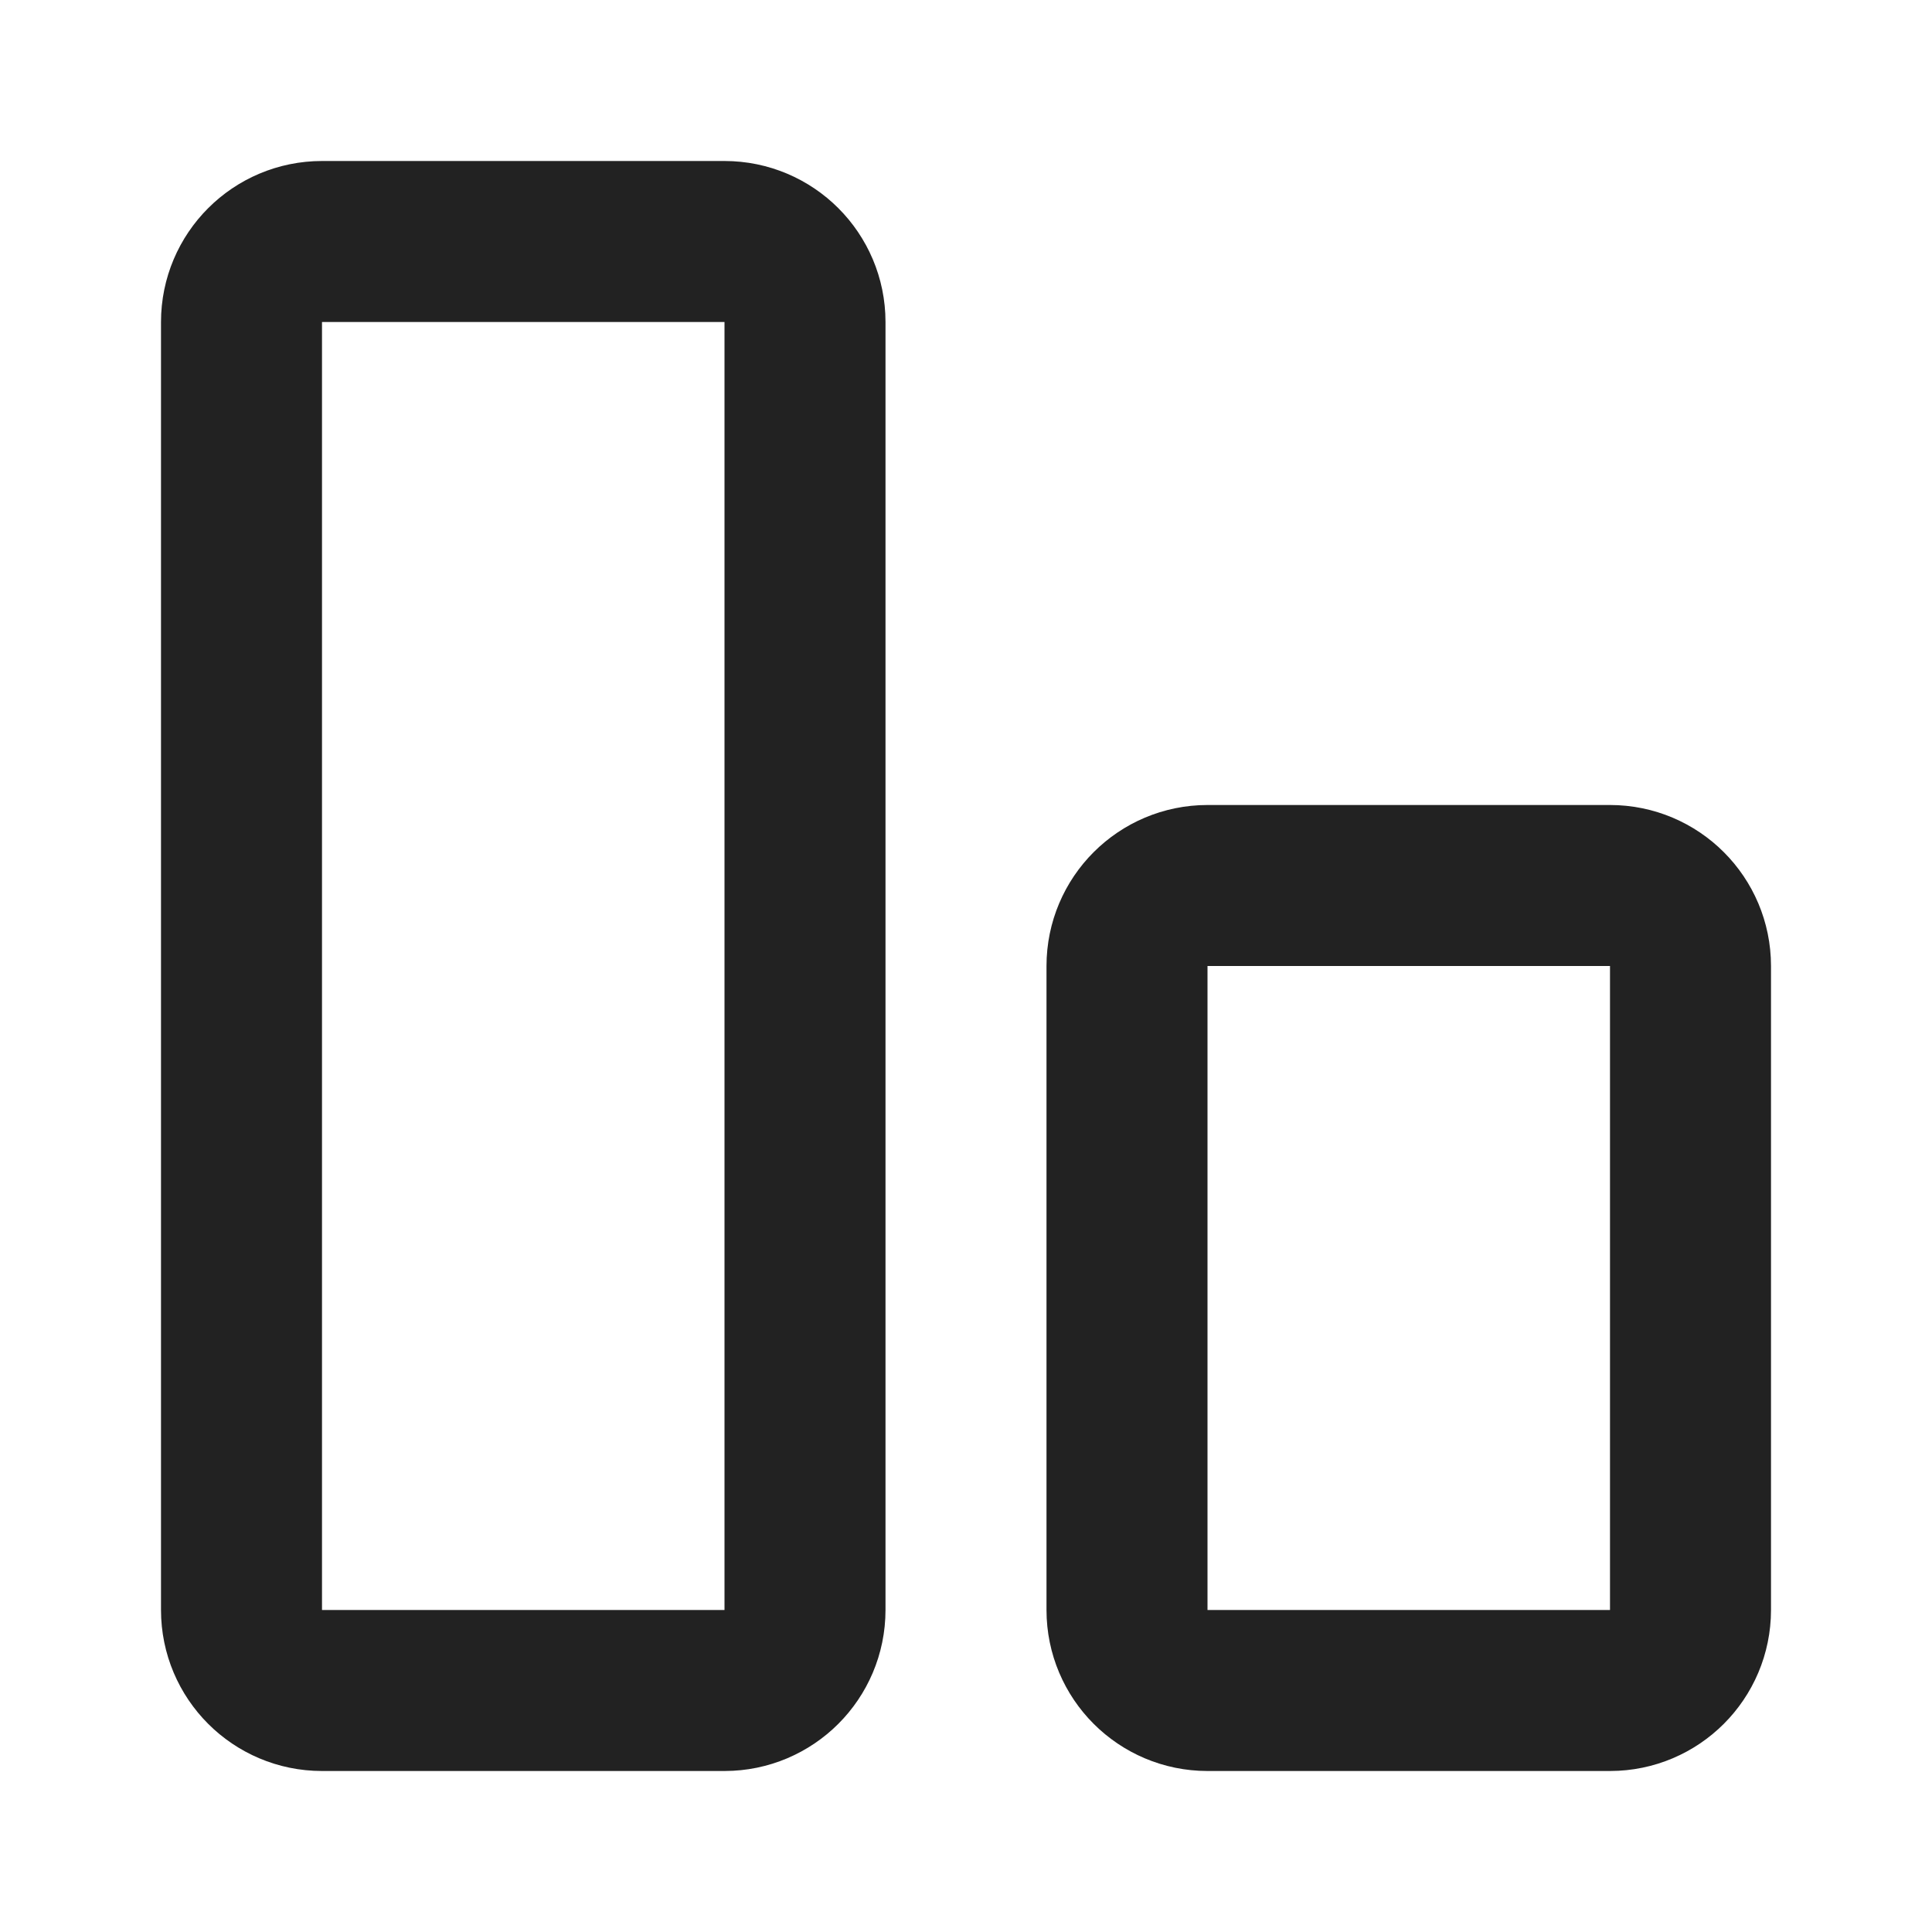 <svg width="24" height="24" viewBox="0 0 24 24" fill="none" xmlns="http://www.w3.org/2000/svg">
<path d="M3 4C3 3.448 3.448 3 4 3H9C9.552 3 10 3.448 10 4V20C10 20.552 9.552 21 9 21H4C3.448 21 3 20.552 3 20V4ZM14 12C14 11.448 14.448 11 15 11H20C20.552 11 21 11.448 21 12V20C21 20.552 20.552 21 20 21H15C14.448 21 14 20.552 14 20V12Z" stroke="#222222" stroke-width="2" stroke-linejoin="round"/>
</svg>
